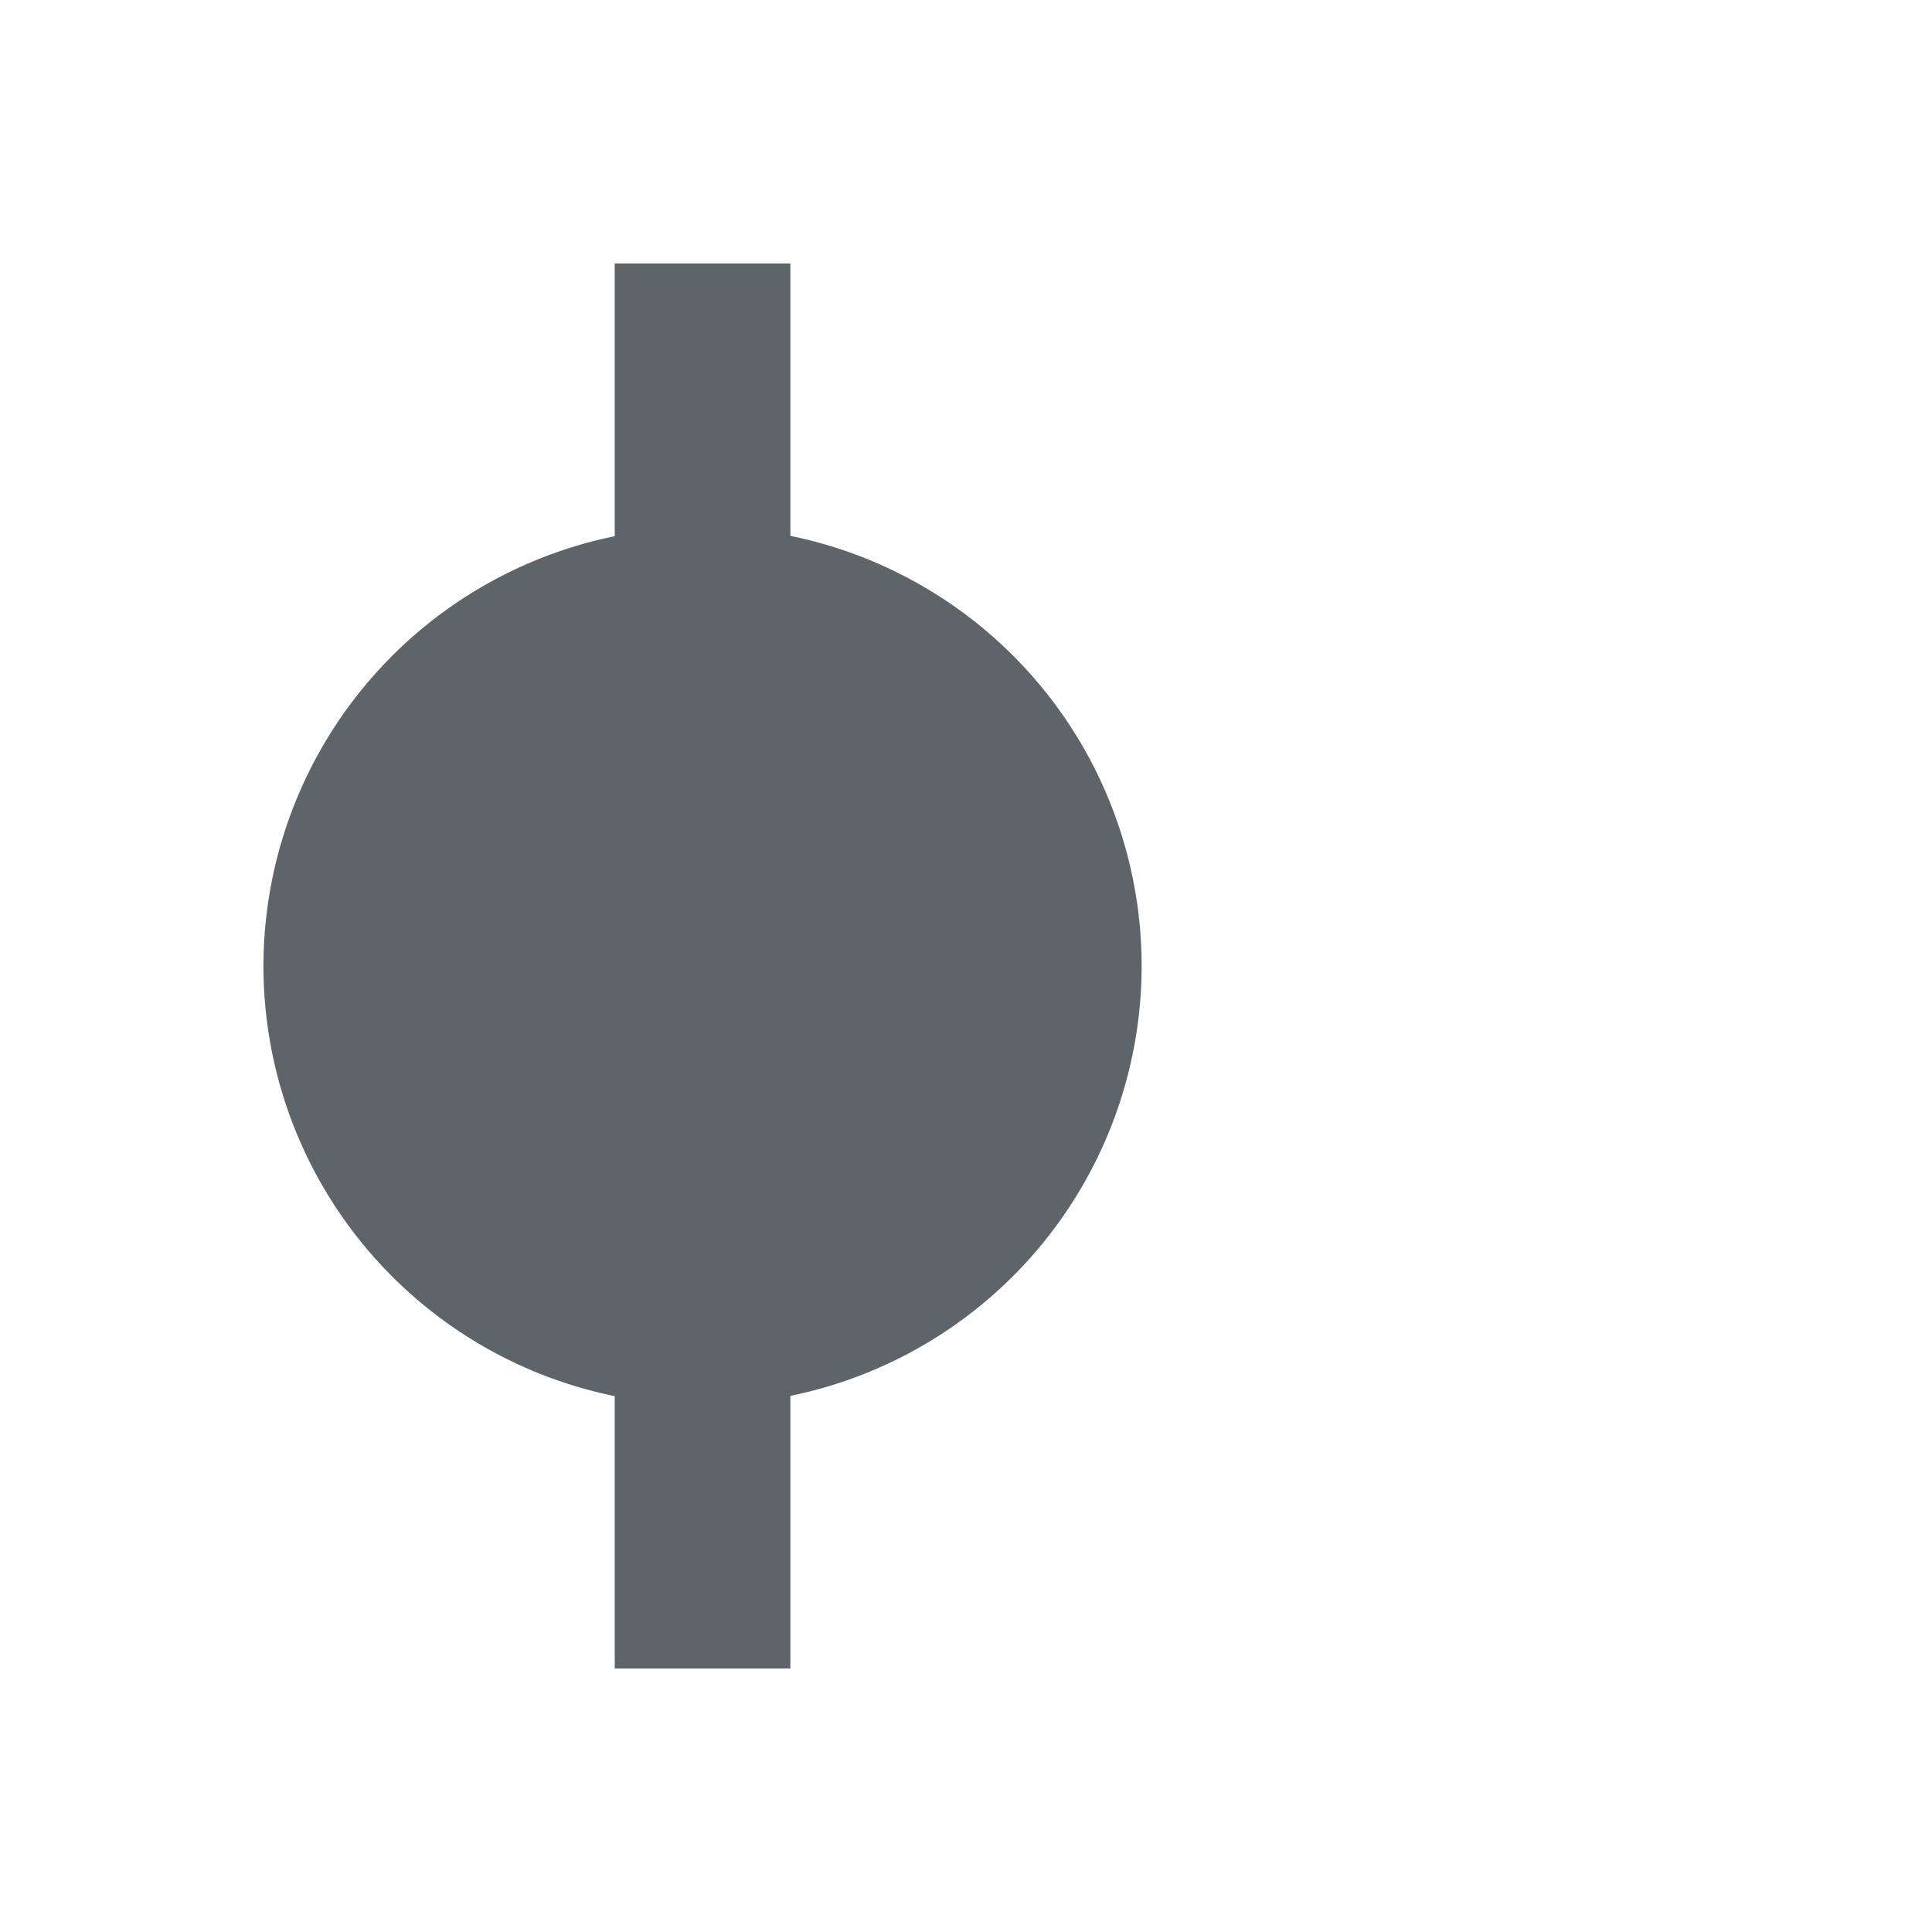 <svg xmlns="http://www.w3.org/2000/svg" width="22" height="22"><defs><style id="current-color-scheme" type="text/css"></style></defs><path d="M3 11a5 5 0 0 0 4 4.898V19h2v-3.105A5 5 0 0 0 13 11a5 5 0 0 0-4-4.898V3H7v3.106A5 5 0 0 0 3 11z" fill="currentColor" color="#5d656b"/></svg>